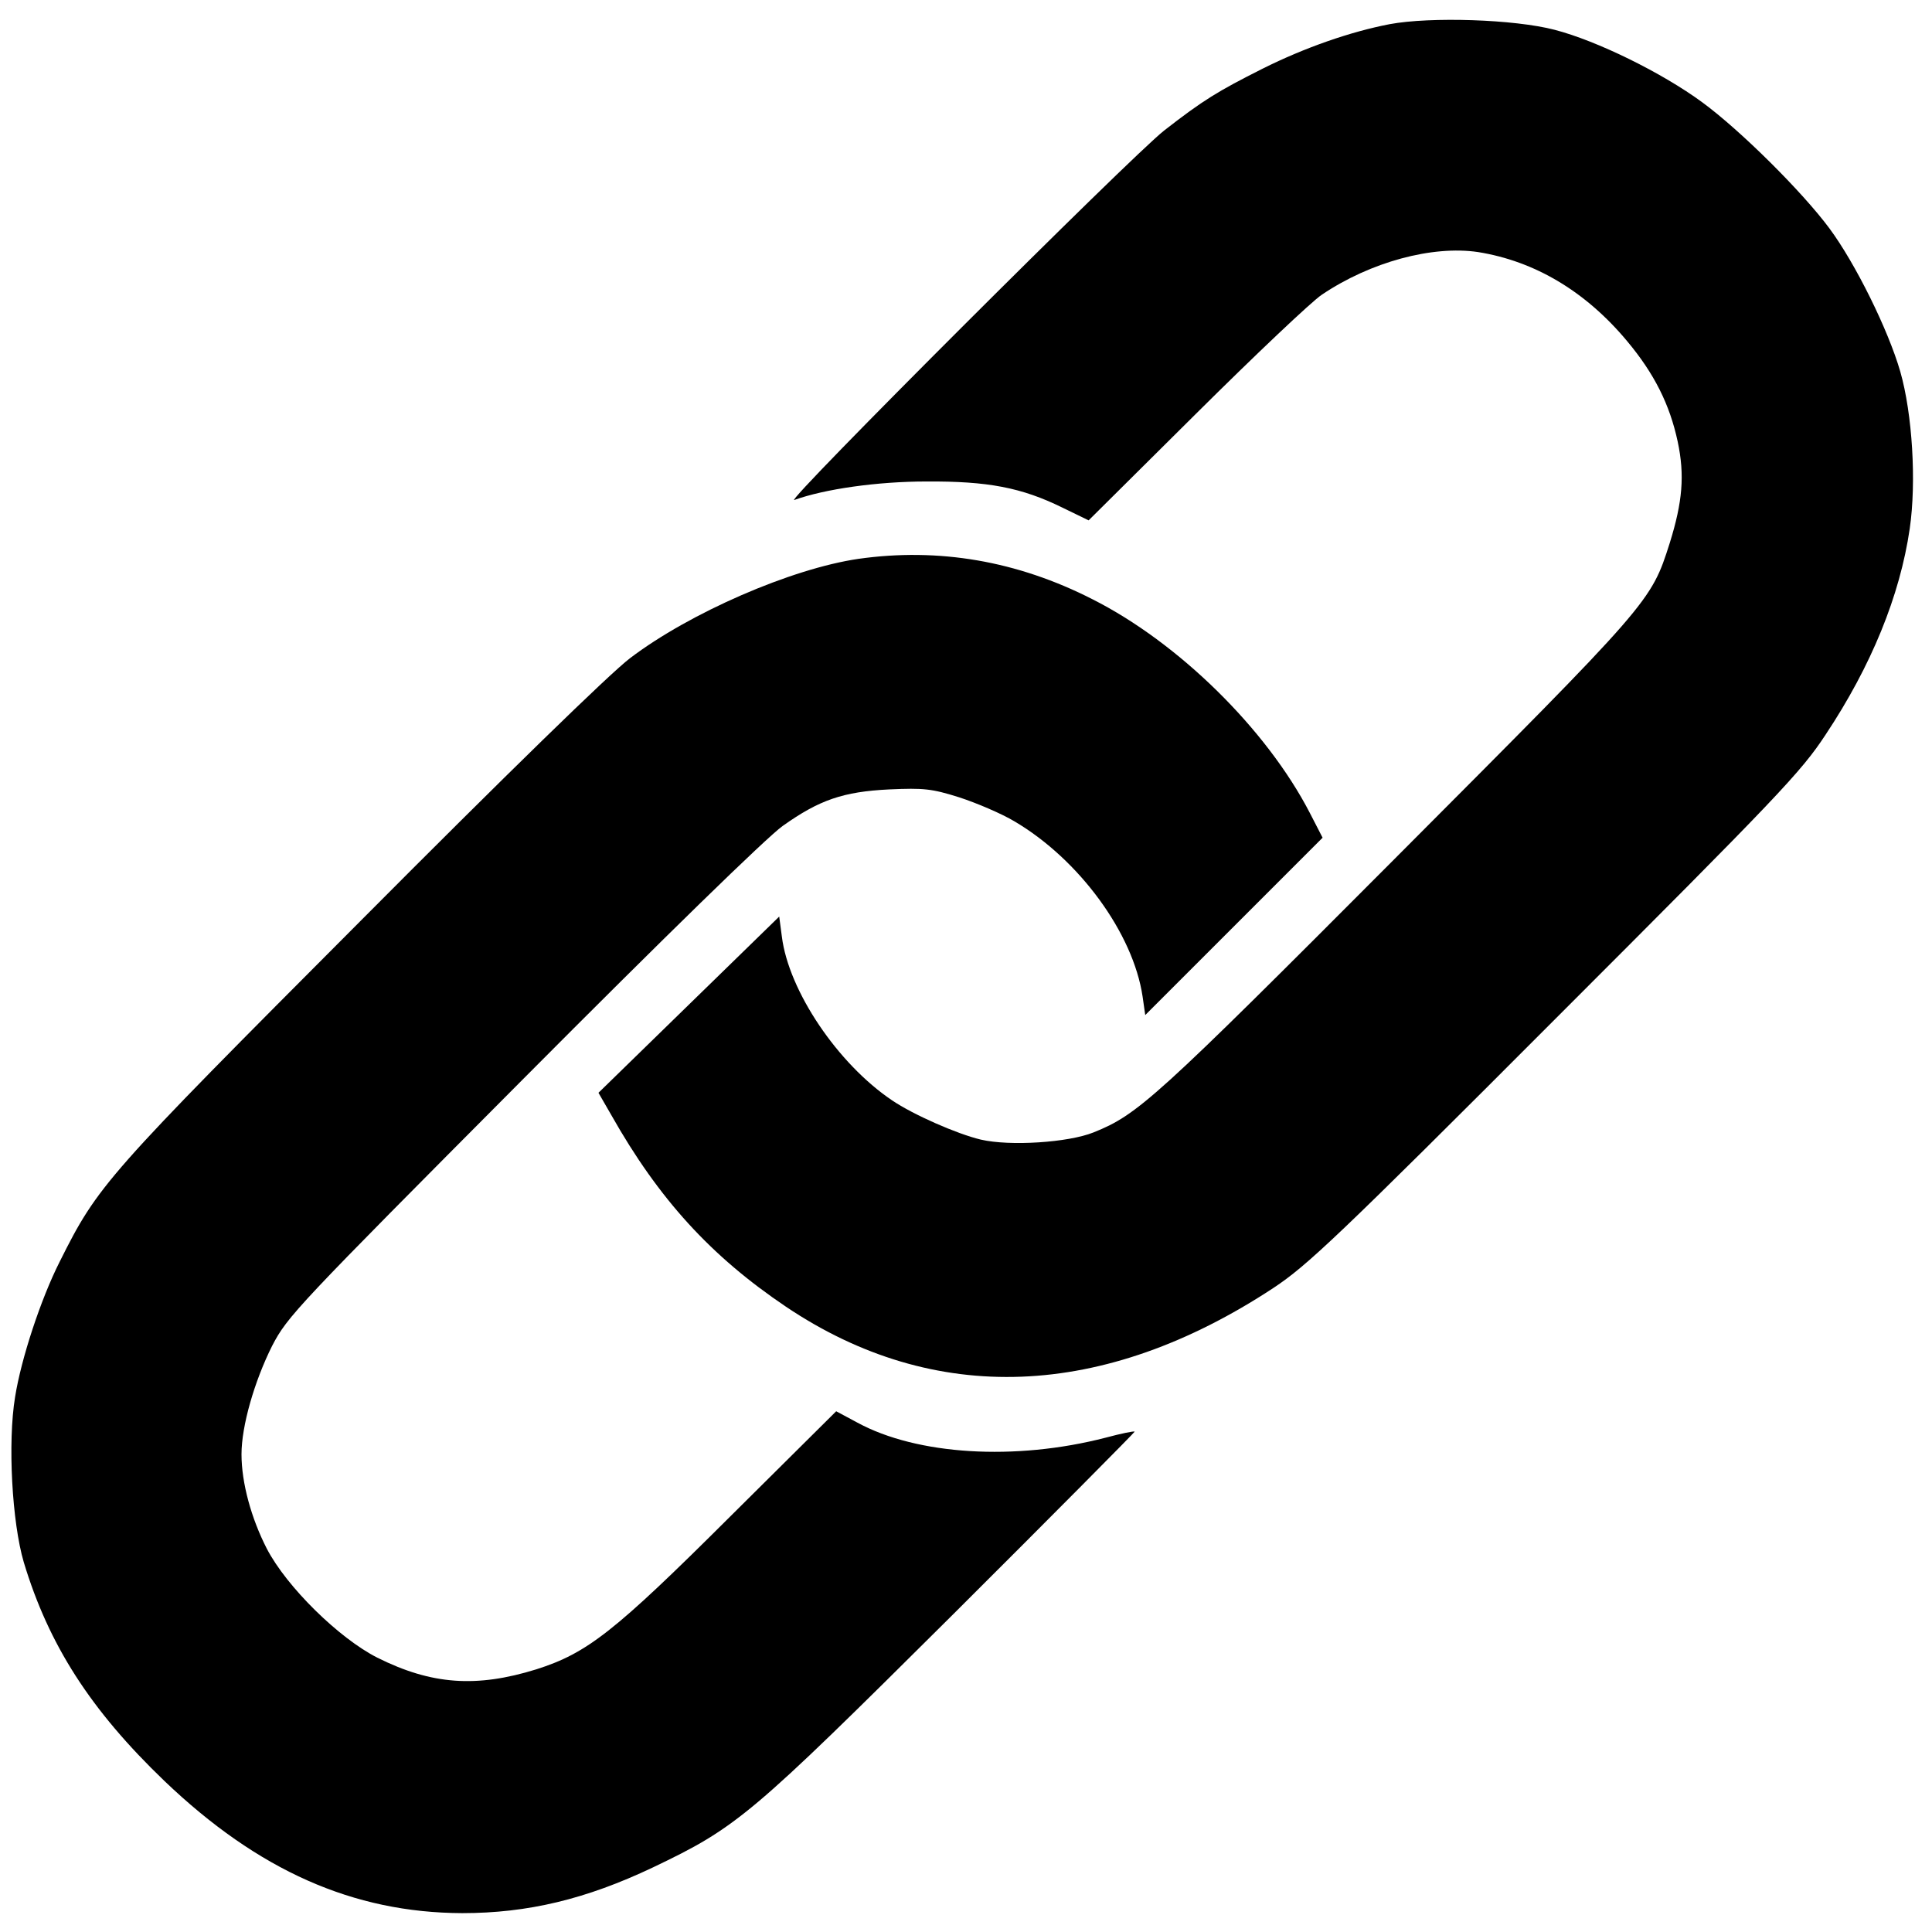 <?xml version="1.0" standalone="no"?>
<!DOCTYPE svg PUBLIC "-//W3C//DTD SVG 20010904//EN"
 "http://www.w3.org/TR/2001/REC-SVG-20010904/DTD/svg10.dtd">
<svg version="1.0" xmlns="http://www.w3.org/2000/svg"
 width="512pt" height="512pt" viewBox="0 0 512 512"
 preserveAspectRatio="xMidYMid meet">
<g transform="translate(0,512) scale(0.1,-0.1)"
fill="#000000" stroke="none">
<path d="M3683 5056 c-104 -20 -225 -62 -337 -118 -119 -60 -157 -83 -261
-164 -89 -70 -1011 -991 -980 -979 80 29 220 49 350 49 163 1 252 -16 360 -69
l70 -34 285 283 c157 156 307 298 333 315 129 87 293 131 414 113 150 -24 285
-104 395 -236 72 -86 113 -168 134 -266 19 -89 13 -160 -21 -269 -50 -157 -49
-155 -730 -838 -636 -638 -680 -677 -797 -724 -67 -27 -222 -37 -299 -19 -63
15 -179 66 -235 104 -144 97 -274 290 -292 434 l-7 53 -239 -233 -240 -234 34
-59 c126 -223 264 -374 463 -508 393 -264 841 -247 1292 50 89 59 168 133 746
712 593 593 652 655 717 754 121 182 197 368 223 546 18 124 7 304 -25 416
-32 111 -119 287 -188 380 -72 97 -236 260 -337 334 -106 78 -279 163 -391
192 -107 28 -329 35 -437 15z"/>
<path d="M2275 3639 c-178 -26 -447 -143 -605 -263 -52 -39 -329 -309 -716
-698 -675 -677 -694 -698 -796 -902 -50 -99 -102 -257 -118 -358 -20 -121 -8
-333 23 -438 66 -219 177 -392 373 -580 248 -237 500 -349 789 -350 174 0 328
37 505 121 224 107 258 136 792 667 268 267 486 487 485 488 -2 2 -36 -5 -77
-16 -240 -62 -500 -46 -658 40 l-56 30 -281 -279 c-308 -307 -379 -362 -514
-405 -158 -49 -277 -41 -421 31 -101 51 -240 187 -293 289 -41 80 -67 174 -67
250 0 75 34 193 81 287 41 79 64 103 663 705 379 381 648 643 690 673 97 69
160 91 283 97 91 4 112 2 185 -21 46 -15 112 -43 147 -64 171 -101 314 -296
339 -464 l7 -49 235 235 235 235 -34 66 c-115 222 -348 451 -576 566 -200 102
-408 137 -620 107z"/>
</g>
</svg>
